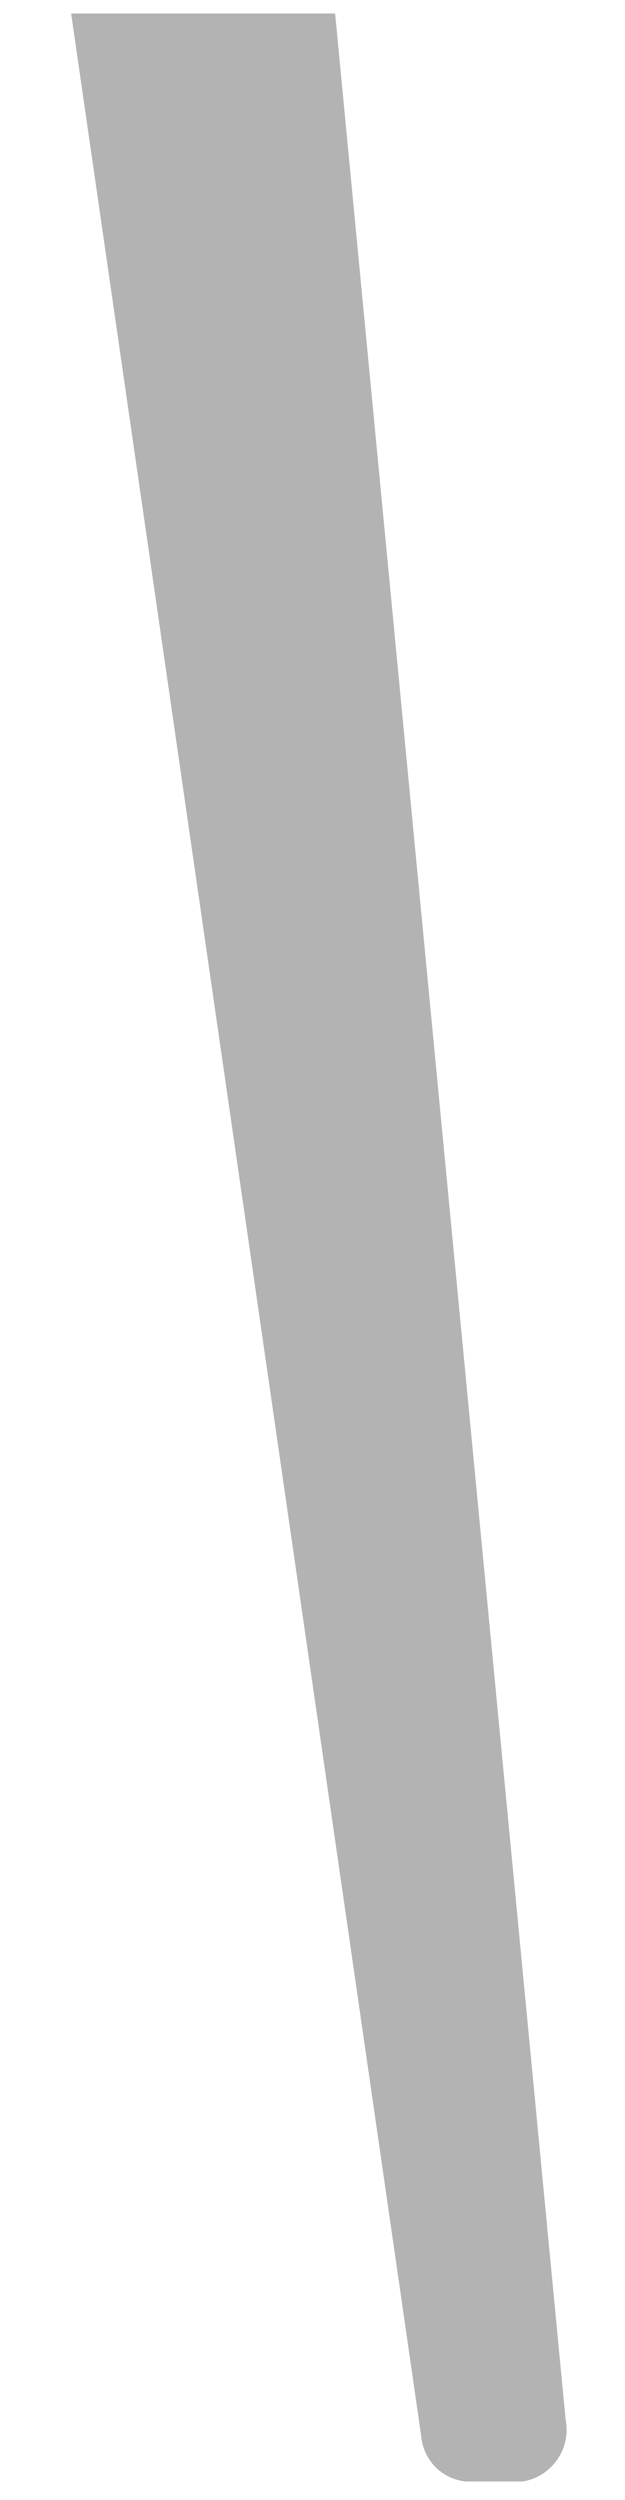 <?xml version="1.0" encoding="UTF-8" standalone="no"?><svg width='5' height='20' viewBox='0 0 5 20' fill='none' xmlns='http://www.w3.org/2000/svg'>
<path opacity='0.3' d='M4.181 19.852H3.725C3.632 19.842 3.545 19.8 3.48 19.733C3.415 19.665 3.376 19.577 3.369 19.484L0.569 0.108H2.681L4.525 19.356C4.536 19.411 4.536 19.468 4.524 19.523C4.513 19.578 4.49 19.631 4.458 19.677C4.426 19.723 4.385 19.763 4.337 19.793C4.29 19.823 4.237 19.843 4.181 19.852Z' fill='black'/>
</svg>
